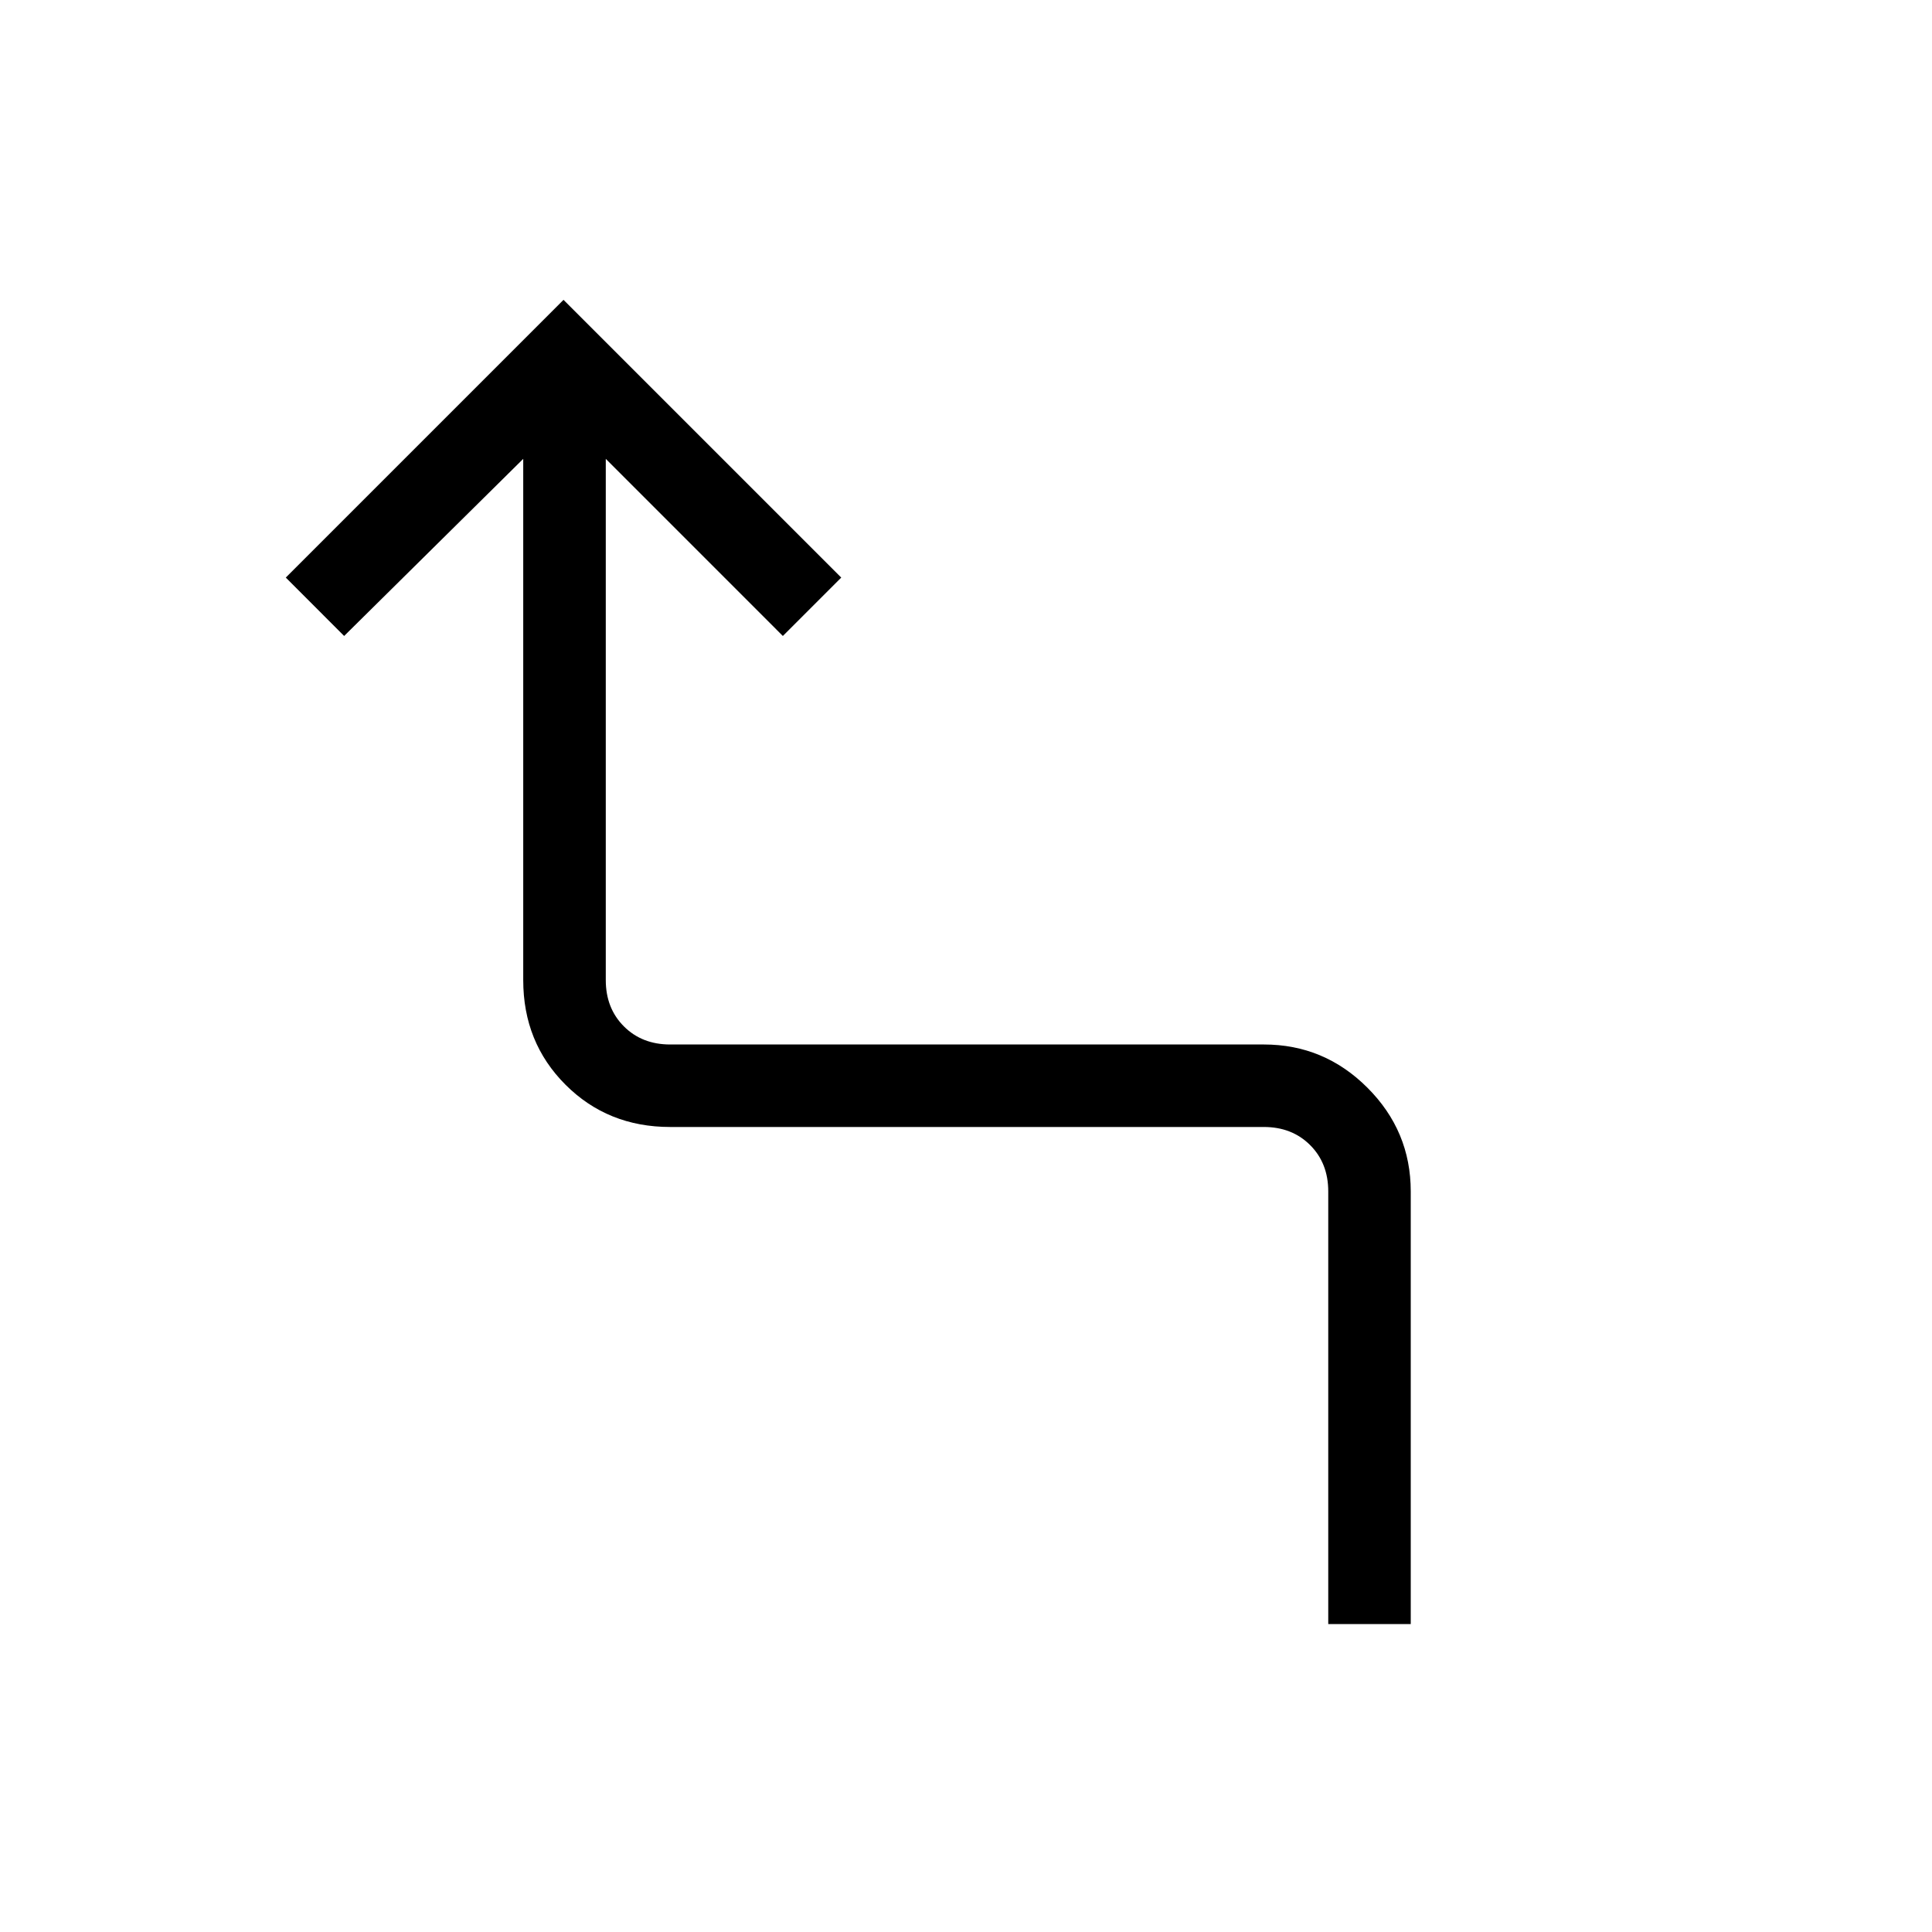 <svg xmlns="http://www.w3.org/2000/svg" height="40" width="40"><path d="M27.5 33.625v-8.958q0-.584-.375-.959t-.958-.375H13.875q-1.292 0-2.167-.875-.875-.875-.875-2.166V9.5l-3.708 3.667-1.208-1.209 5.75-5.75 5.75 5.75-1.209 1.209L12.542 9.5v10.792q0 .583.375.958t.958.375h12.292q1.25 0 2.145.896.896.896.896 2.146v8.958Z"/></svg>